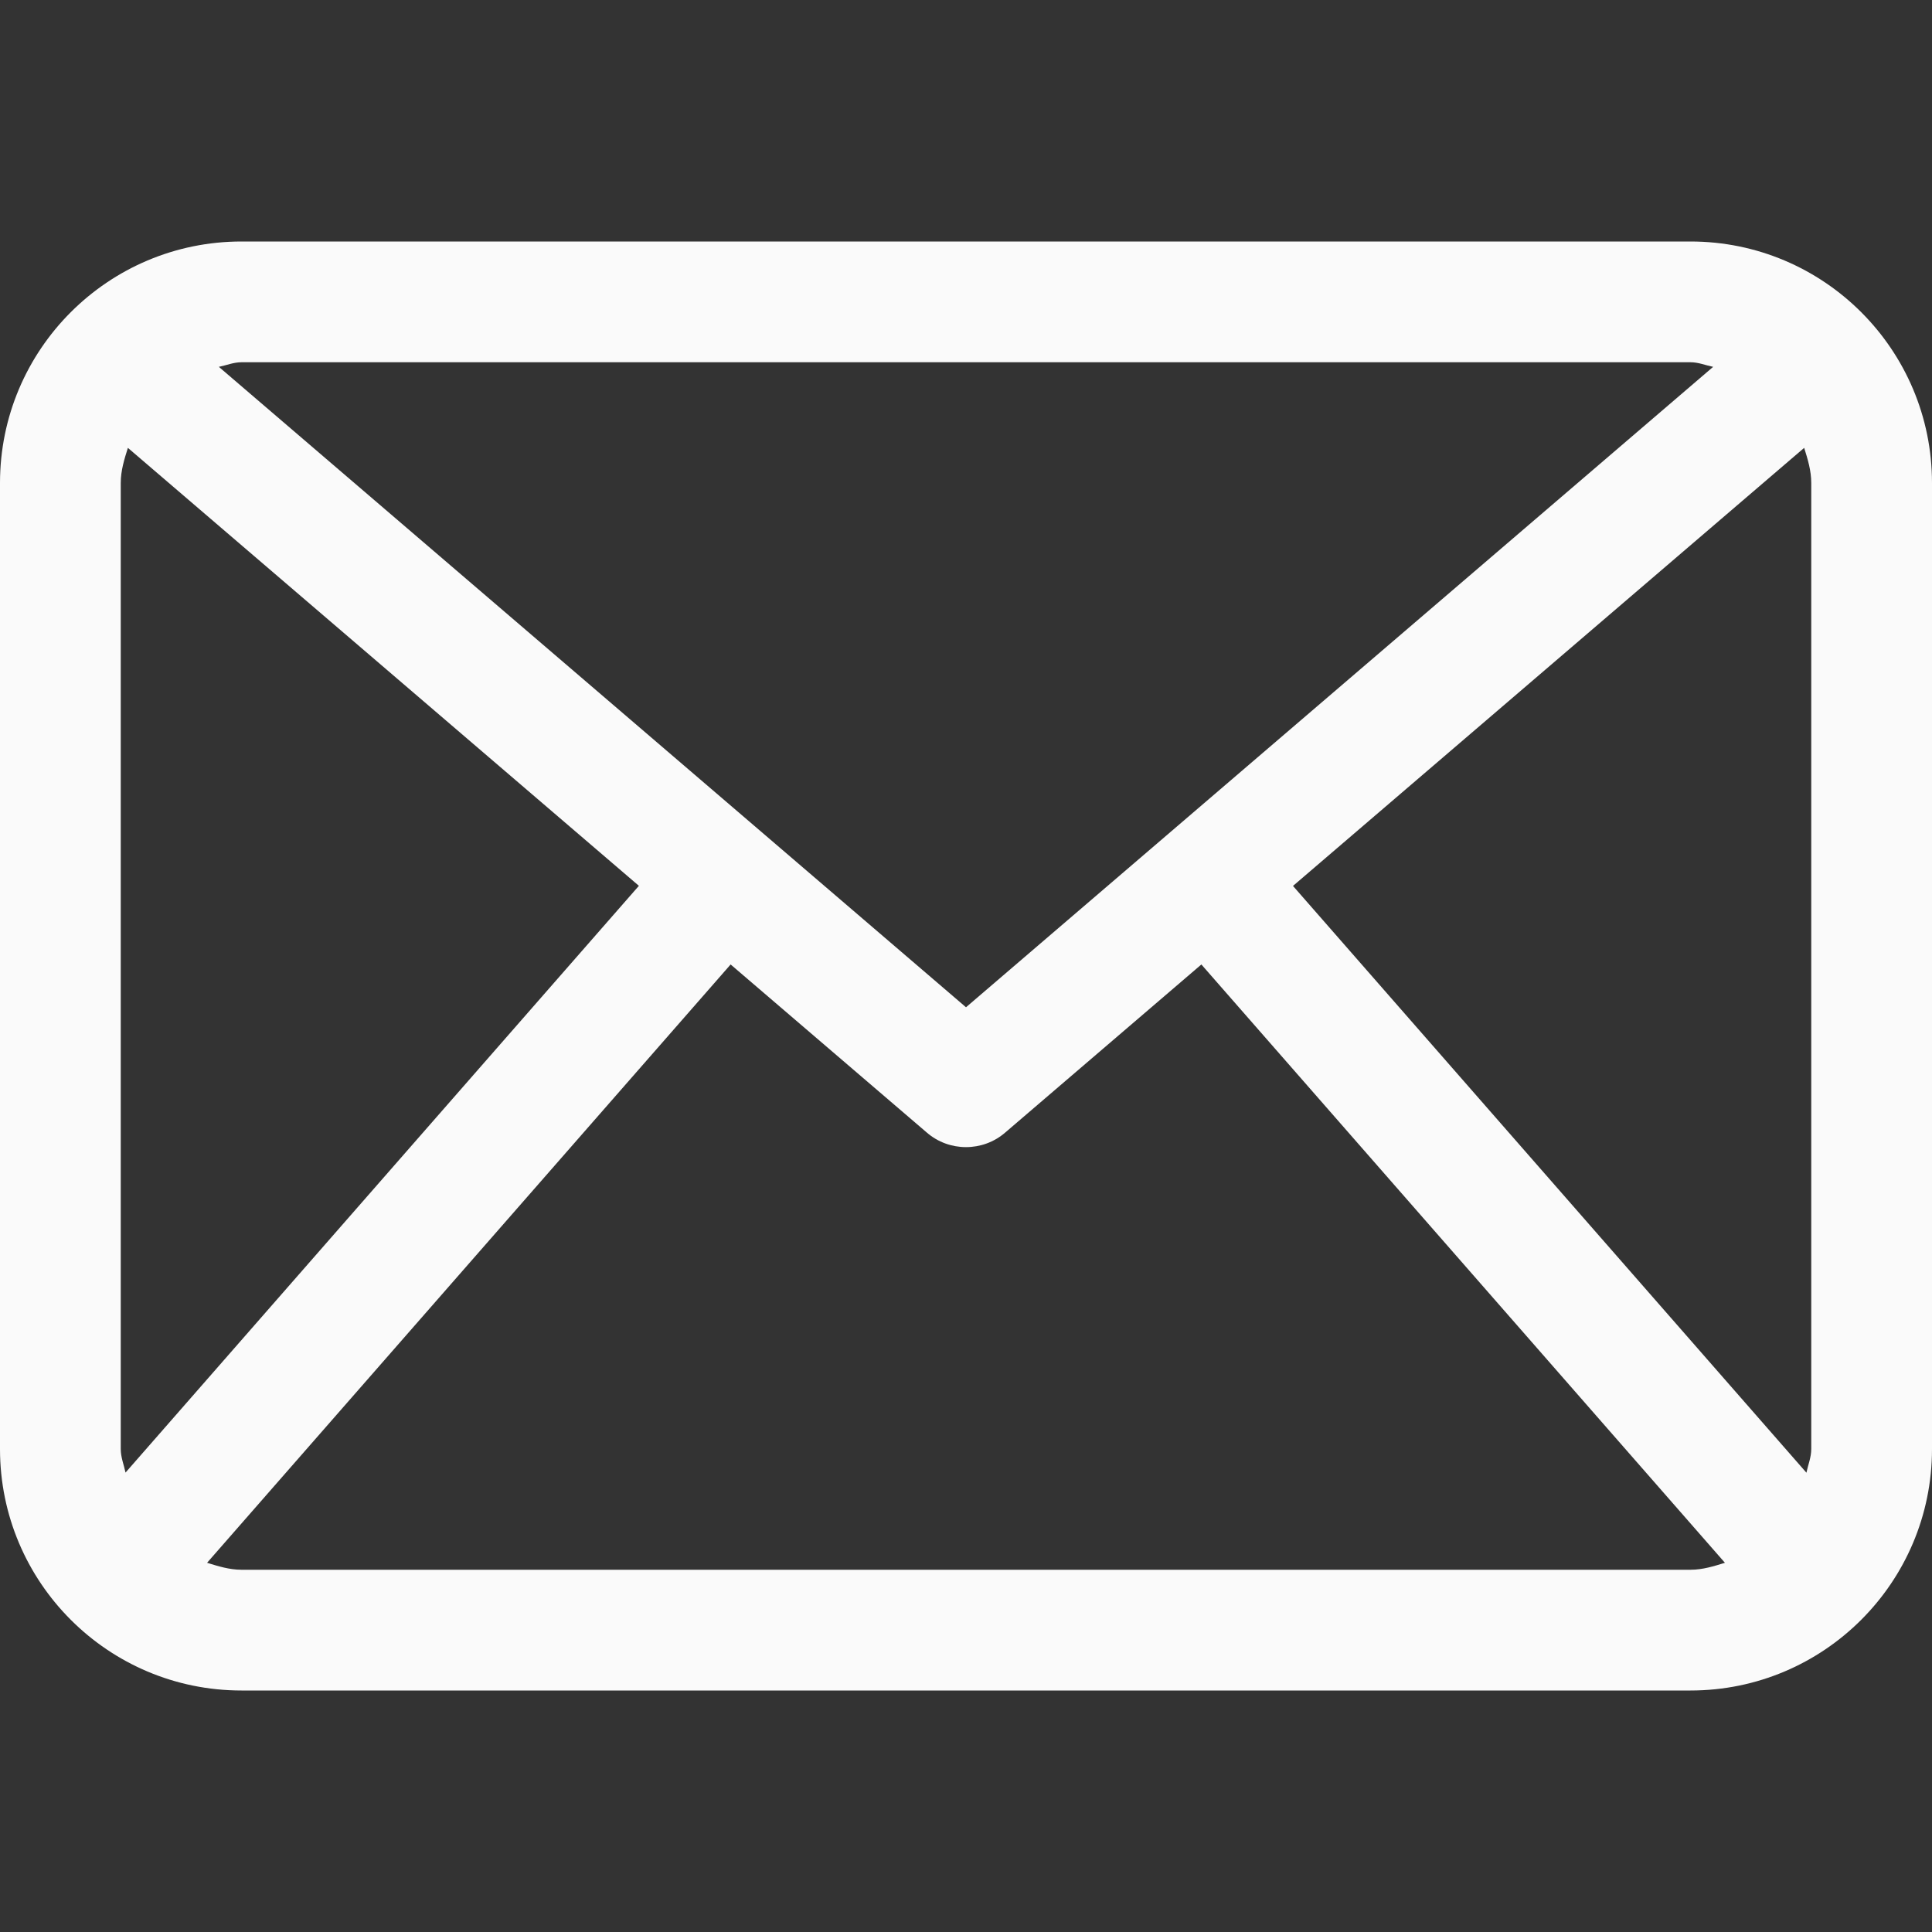 <?xml version="1.0" encoding="utf-8"?>
<!-- Generator: Adobe Illustrator 16.0.2, SVG Export Plug-In . SVG Version: 6.00 Build 0)  -->
<!DOCTYPE svg PUBLIC "-//W3C//DTD SVG 1.1//EN" "http://www.w3.org/Graphics/SVG/1.1/DTD/svg11.dtd">
<svg version="1.1" id="Layer_1" xmlns="http://www.w3.org/2000/svg" xmlns:xlink="http://www.w3.org/1999/xlink" x="0px" y="0px"
	 width="30px" height="30px" viewBox="0 0 512 512" enable-background="new 0 0 512 512" xml:space="preserve">
<rect x="0" y="0" width="512" height="512" fill="#333333" stroke="none"/>
<path fill="rgb(250, 250, 250)" d="M448,64H64C28.656,64,0,92.656,0,128v256c0,35.344,28.656,64,64,64h384c35.344,0,64-28.656,64-64V128
	C512,92.656,483.344,64,448,64z M342.656,234.781l135.469-116.094c0.938,3,1.875,6,1.875,9.313v256c0,2.219-0.844,4.188-1.281,6.281
	L342.656,234.781z M448,96c2.125,0,4,0.813,6,1.219L256,266.938L58,97.219C60,96.813,61.875,96,64,96H448z M33.266,390.25
	C32.828,388.156,32,386.219,32,384V128c0-3.313,0.953-6.313,1.891-9.313L169.313,234.75L33.266,390.25z M64,416
	c-3.234,0-6.172-0.938-9.125-1.844l138.75-158.563l51.969,44.531C248.578,302.719,252.297,304,256,304s7.422-1.281,10.406-3.875
	l51.969-44.531l138.75,158.563C454.188,415.063,451.25,416,448,416H64z"/>
</svg>
